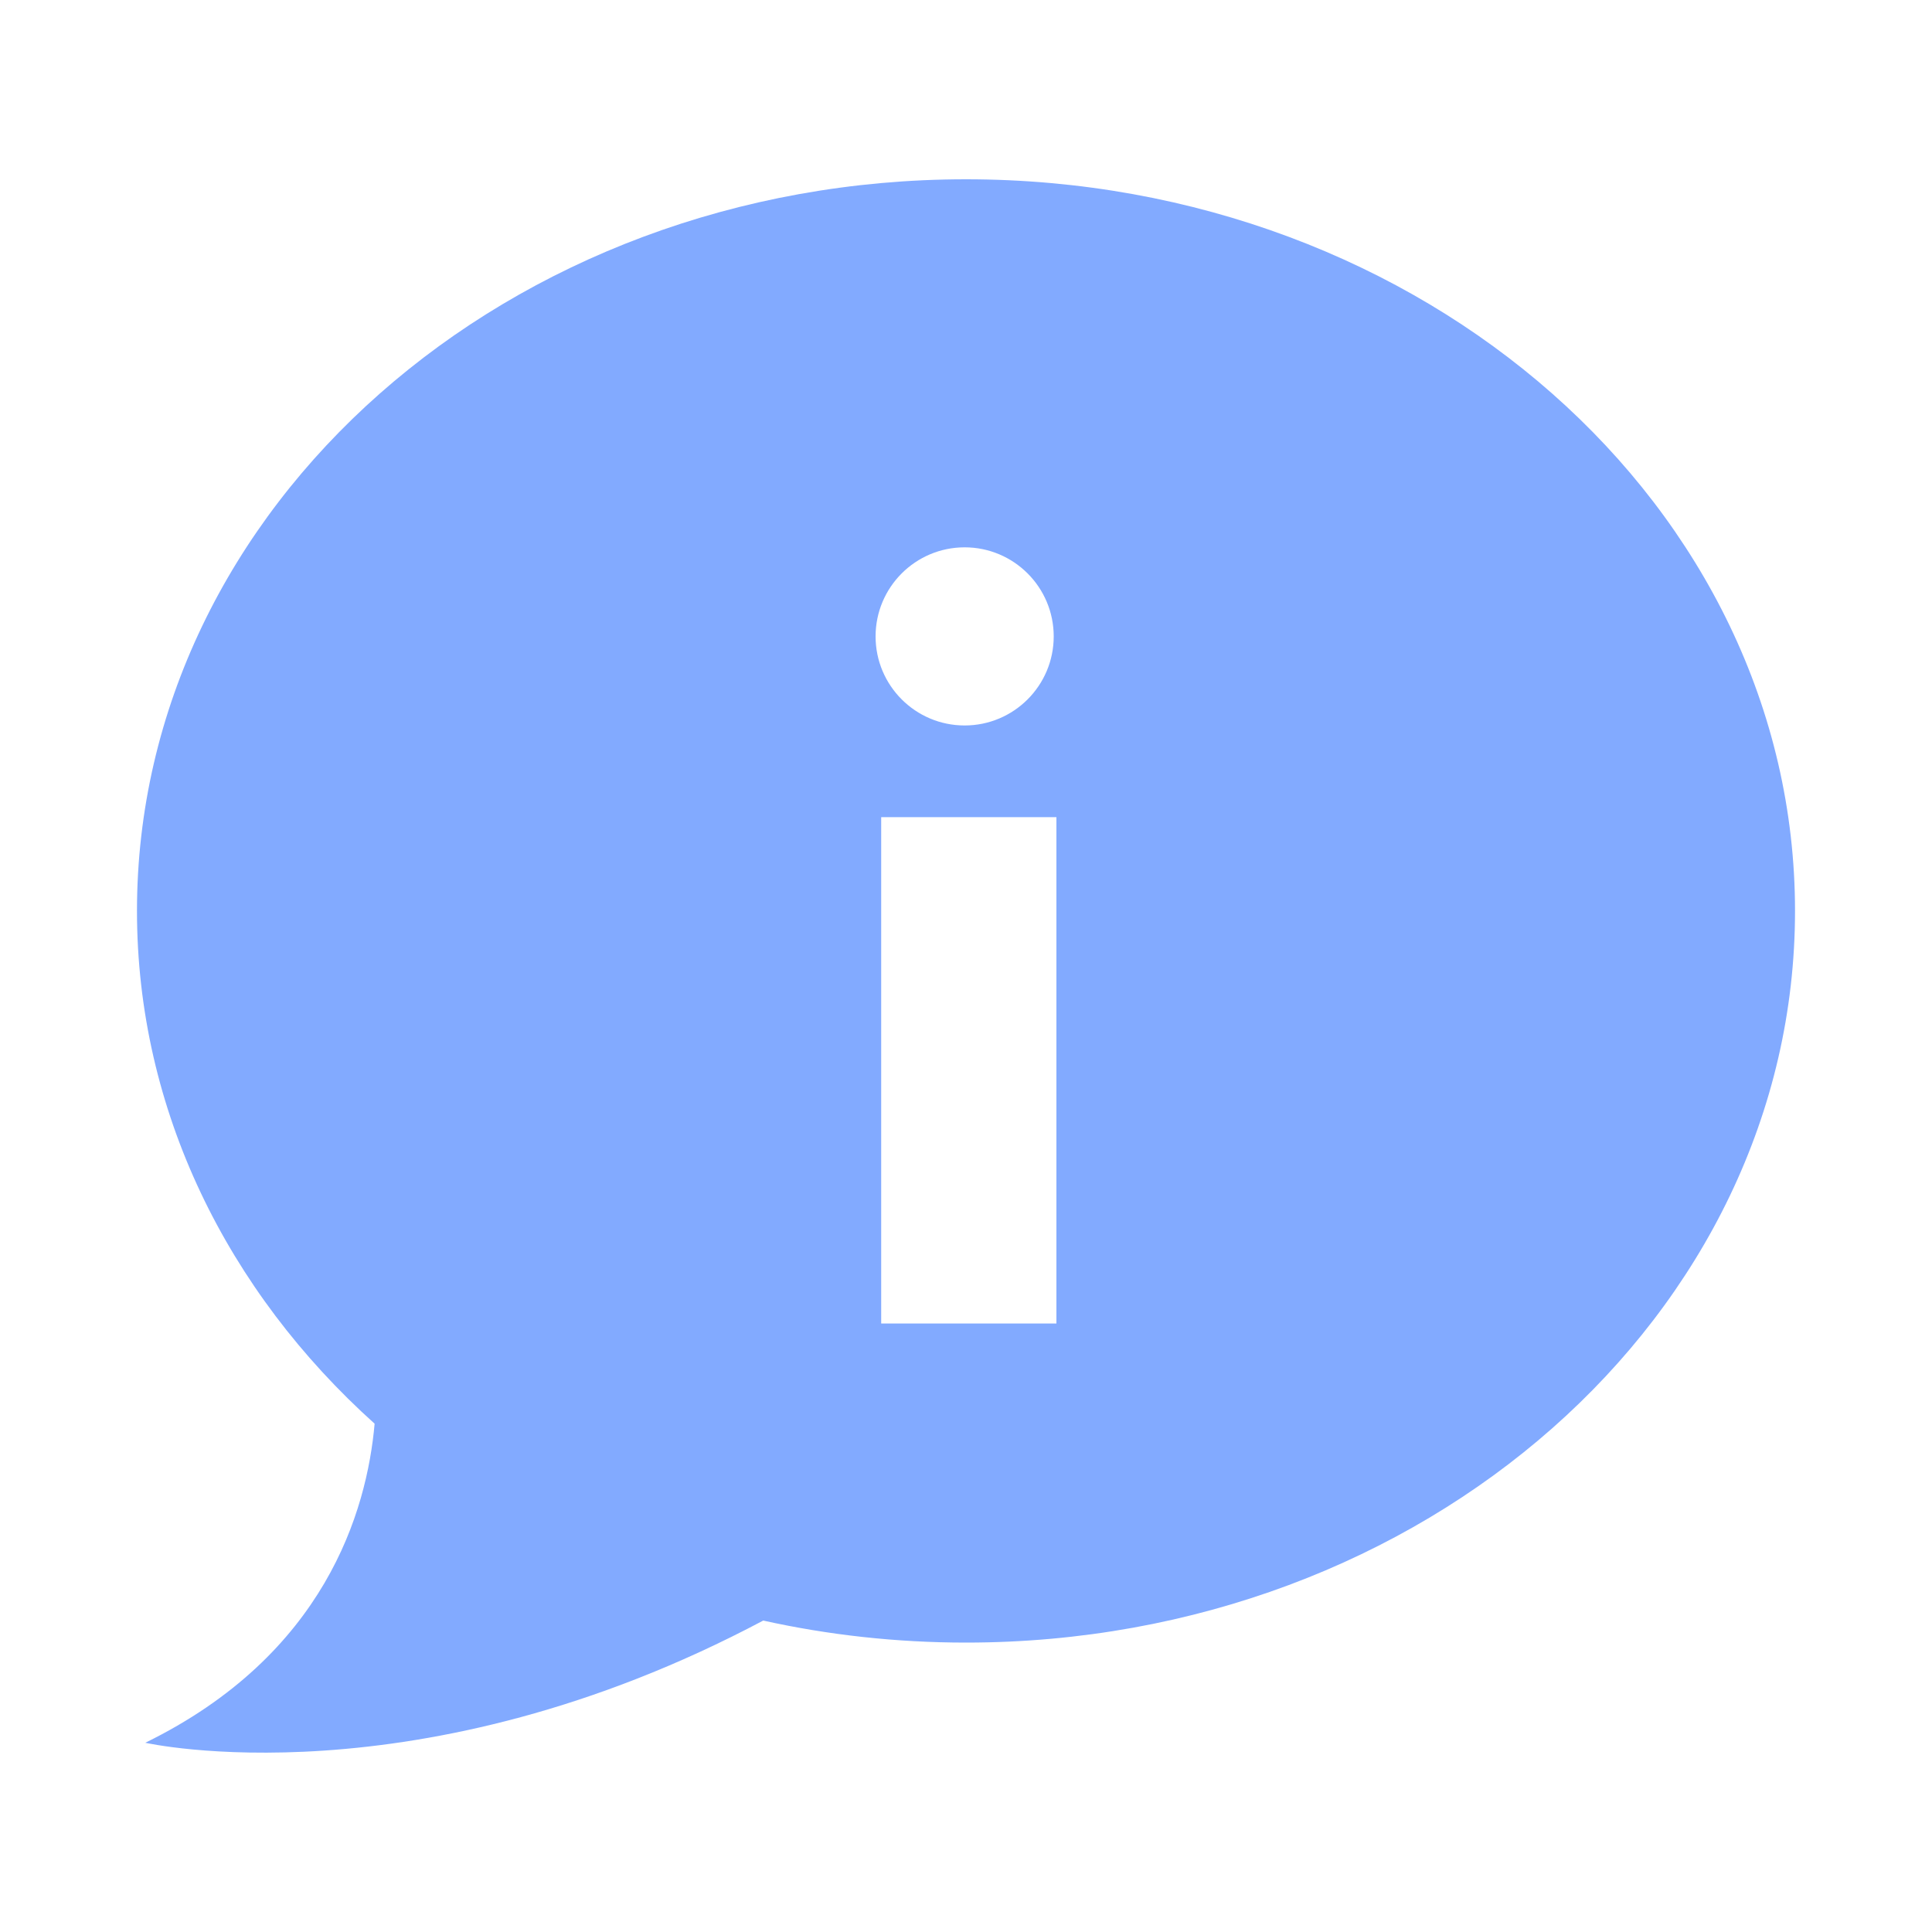 <?xml version="1.0" encoding="utf-8"?>
<!-- Generator: Adobe Illustrator 23.0.3, SVG Export Plug-In . SVG Version: 6.00 Build 0)  -->
<svg version="1.1" id="Слой_1" xmlns="http://www.w3.org/2000/svg" xmlns:xlink="http://www.w3.org/1999/xlink" x="0px" y="0px"
	 width="2000px" height="2000px" viewBox="0 0 2000 2000" style="enable-background:new 0 0 2000 2000;" xml:space="preserve">
<style type="text/css">
	.st0{fill:#82AAFF;}
</style>
<path class="st0" d="M1000,185.6c-474,0-858.2,339.1-858.2,757.4c0,206.7,93.9,394.1,246,530.8c-8,90.8-51.5,239.3-237.4,330.3
	c0,0,281.5,63.7,639.7-126.5c67.2,14.9,137.5,22.8,209.9,22.8c474,0,858.2-339.1,858.2-757.4S1474,185.6,1000,185.6z M998.6,566.6
	c50.9,0,92.2,41.3,92.2,92.2s-41.3,92.2-92.2,92.2c-50.9,0-92.2-41.3-92.2-92.2S947.7,566.6,998.6,566.6z M1093.6,1370.1H912.2
	V845.9h181.4V1370.1z"/>
</svg>
